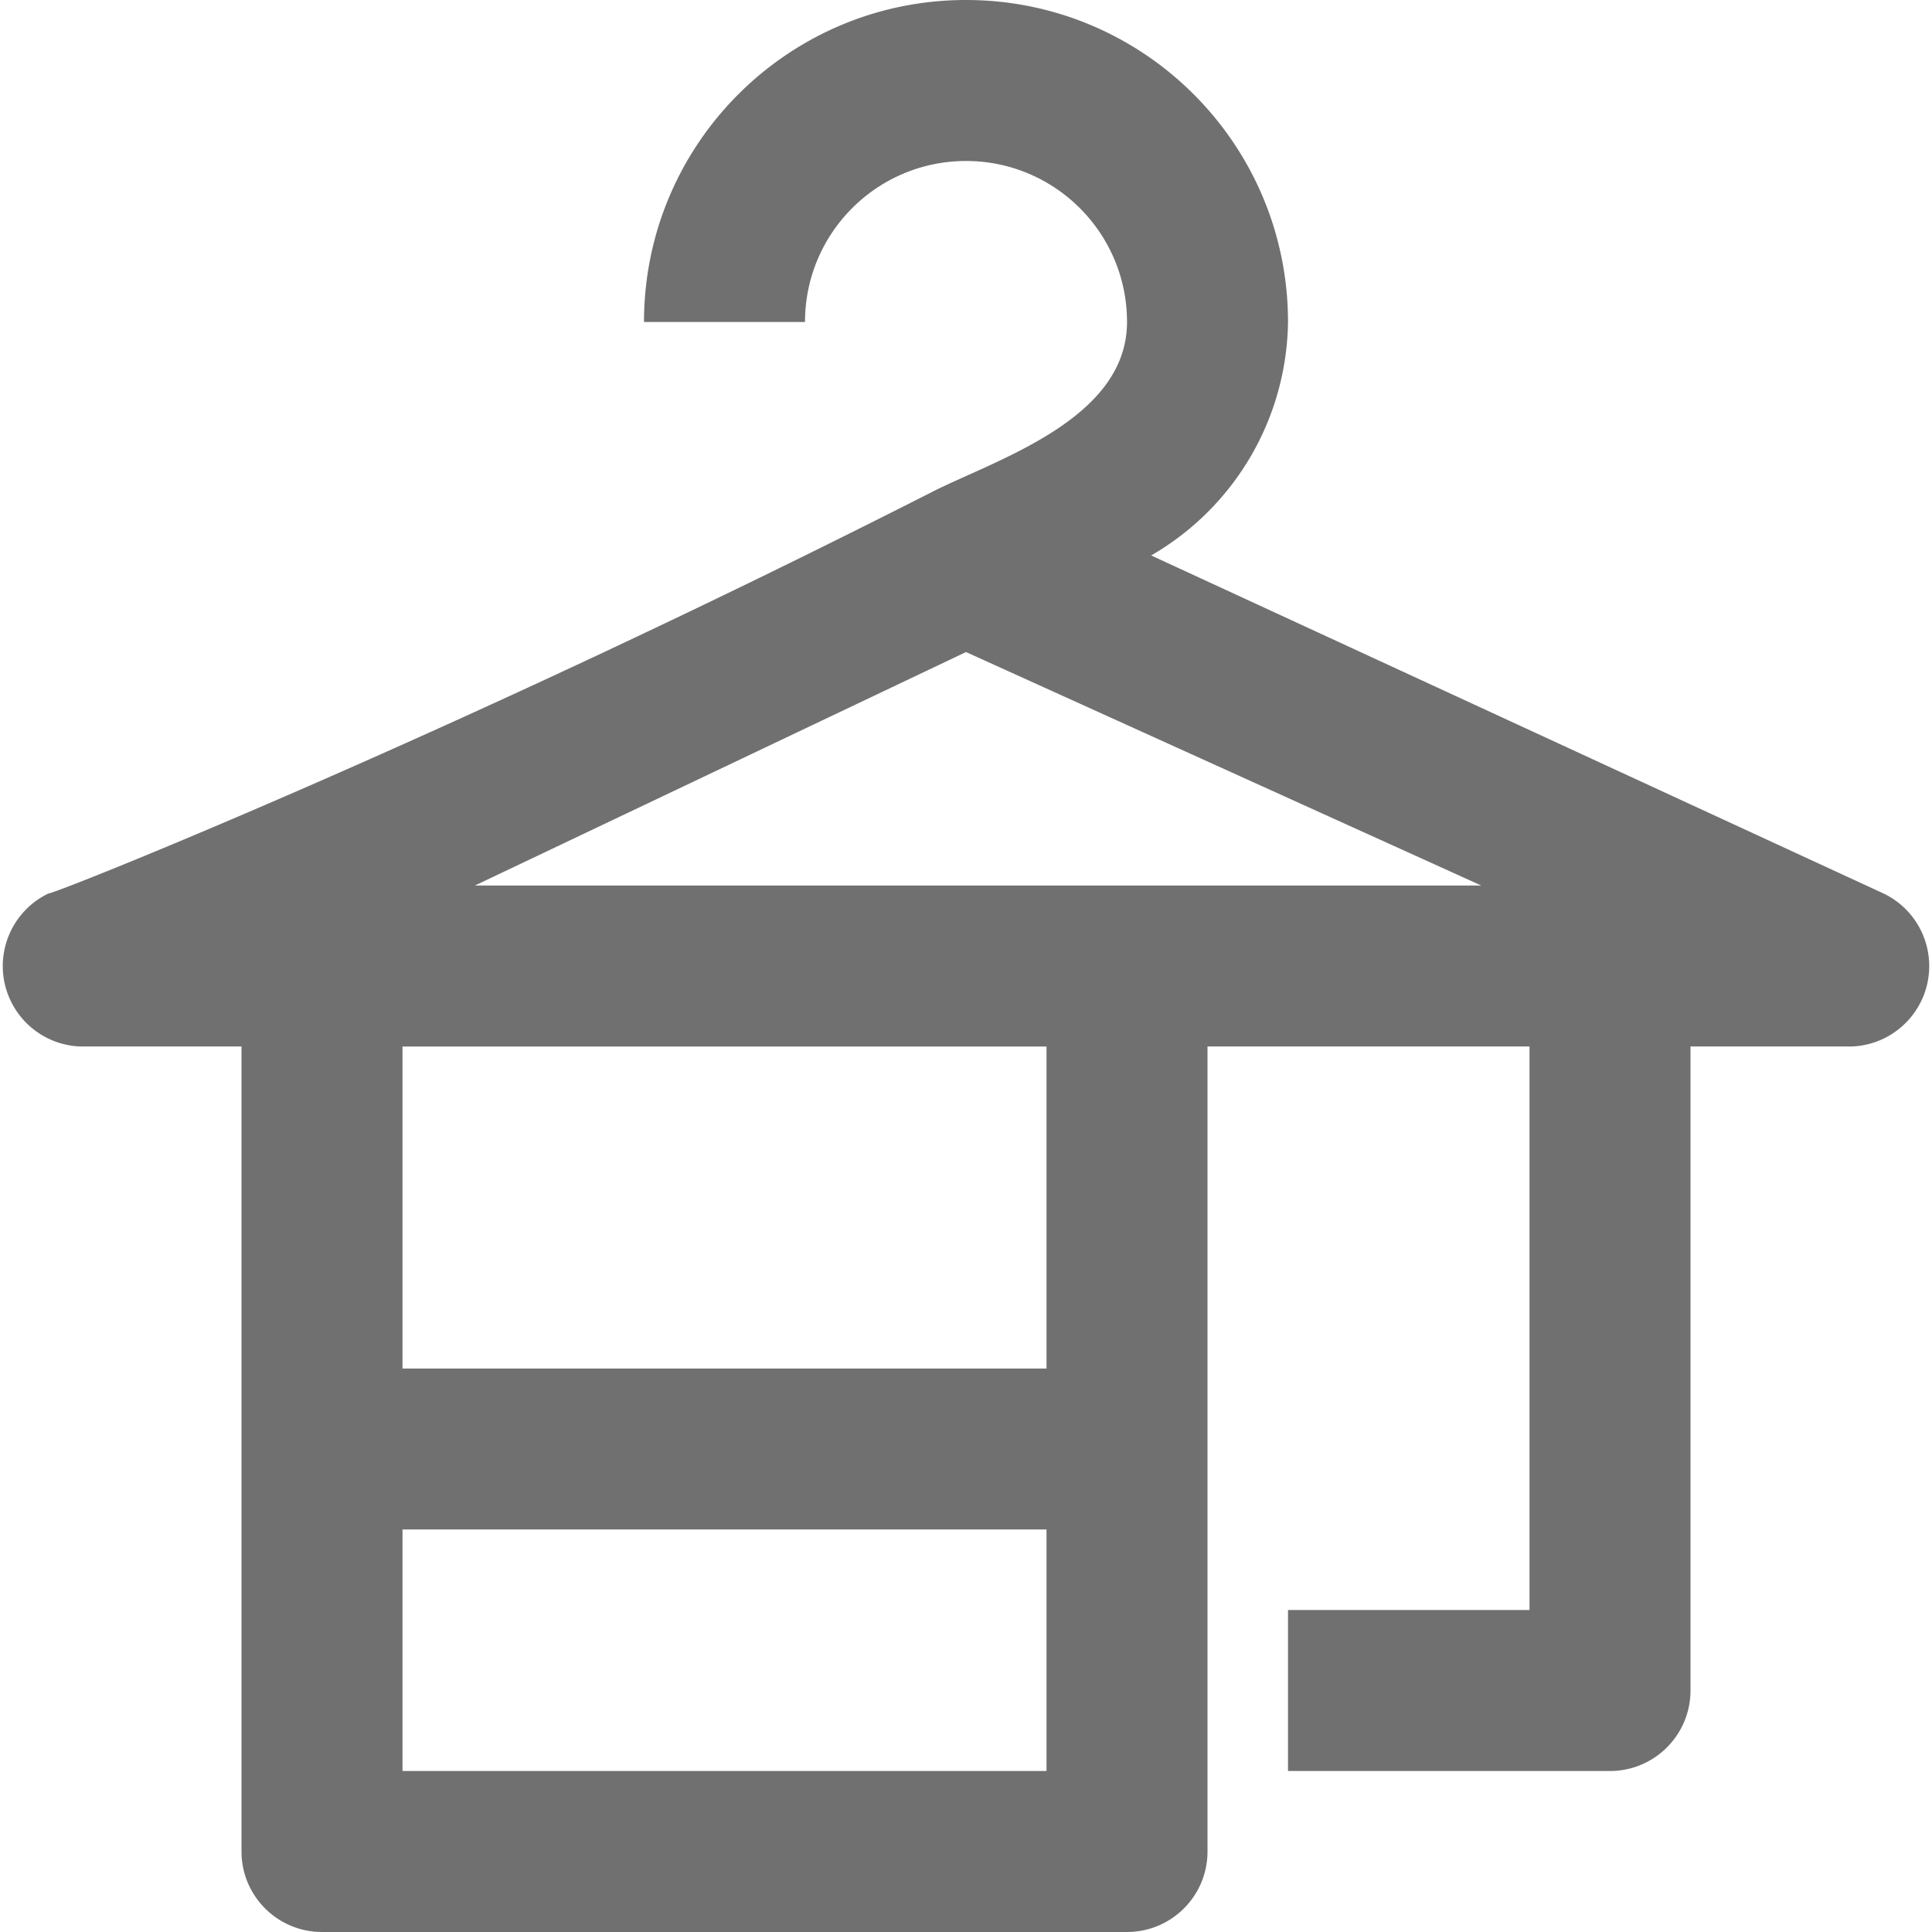 <svg xmlns="http://www.w3.org/2000/svg" fill="#707070" viewBox="0 0 512 512"><path d="M499.202 236.8l-194.133-89.6a72.534 72.534 0 0 0 36.267-61.867C341.336 38.205 303.131 0 256.002 0s-85.333 38.205-85.333 85.333h42.667c0-23.564 19.103-42.667 42.667-42.667s42.667 19.102 42.667 42.667c0 25.6-34.133 36.267-51.2 44.8C121.602 194.133 14.936 236.8 12.802 236.8c-10.611 5.121-15.061 17.874-9.94 28.485a21.333 21.333 0 0 0 18.474 12.048h42.667v213.333c0 11.782 9.551 21.333 21.333 21.333h213.333c11.782 0 21.333-9.551 21.333-21.333V277.333h85.333v149.333h-64v42.667h85.333c11.782 0 21.333-9.551 21.333-21.333V277.333h42.667c11.775-.408 20.99-10.285 20.581-22.06a21.328 21.328 0 0 0-12.047-18.473zM277.336 469.333H106.669v-64h170.667v64zm0-106.666H106.669v-85.333h170.667v85.333zm-151.467-128L256.002 172.8l136.533 61.867H125.869z"/></svg>